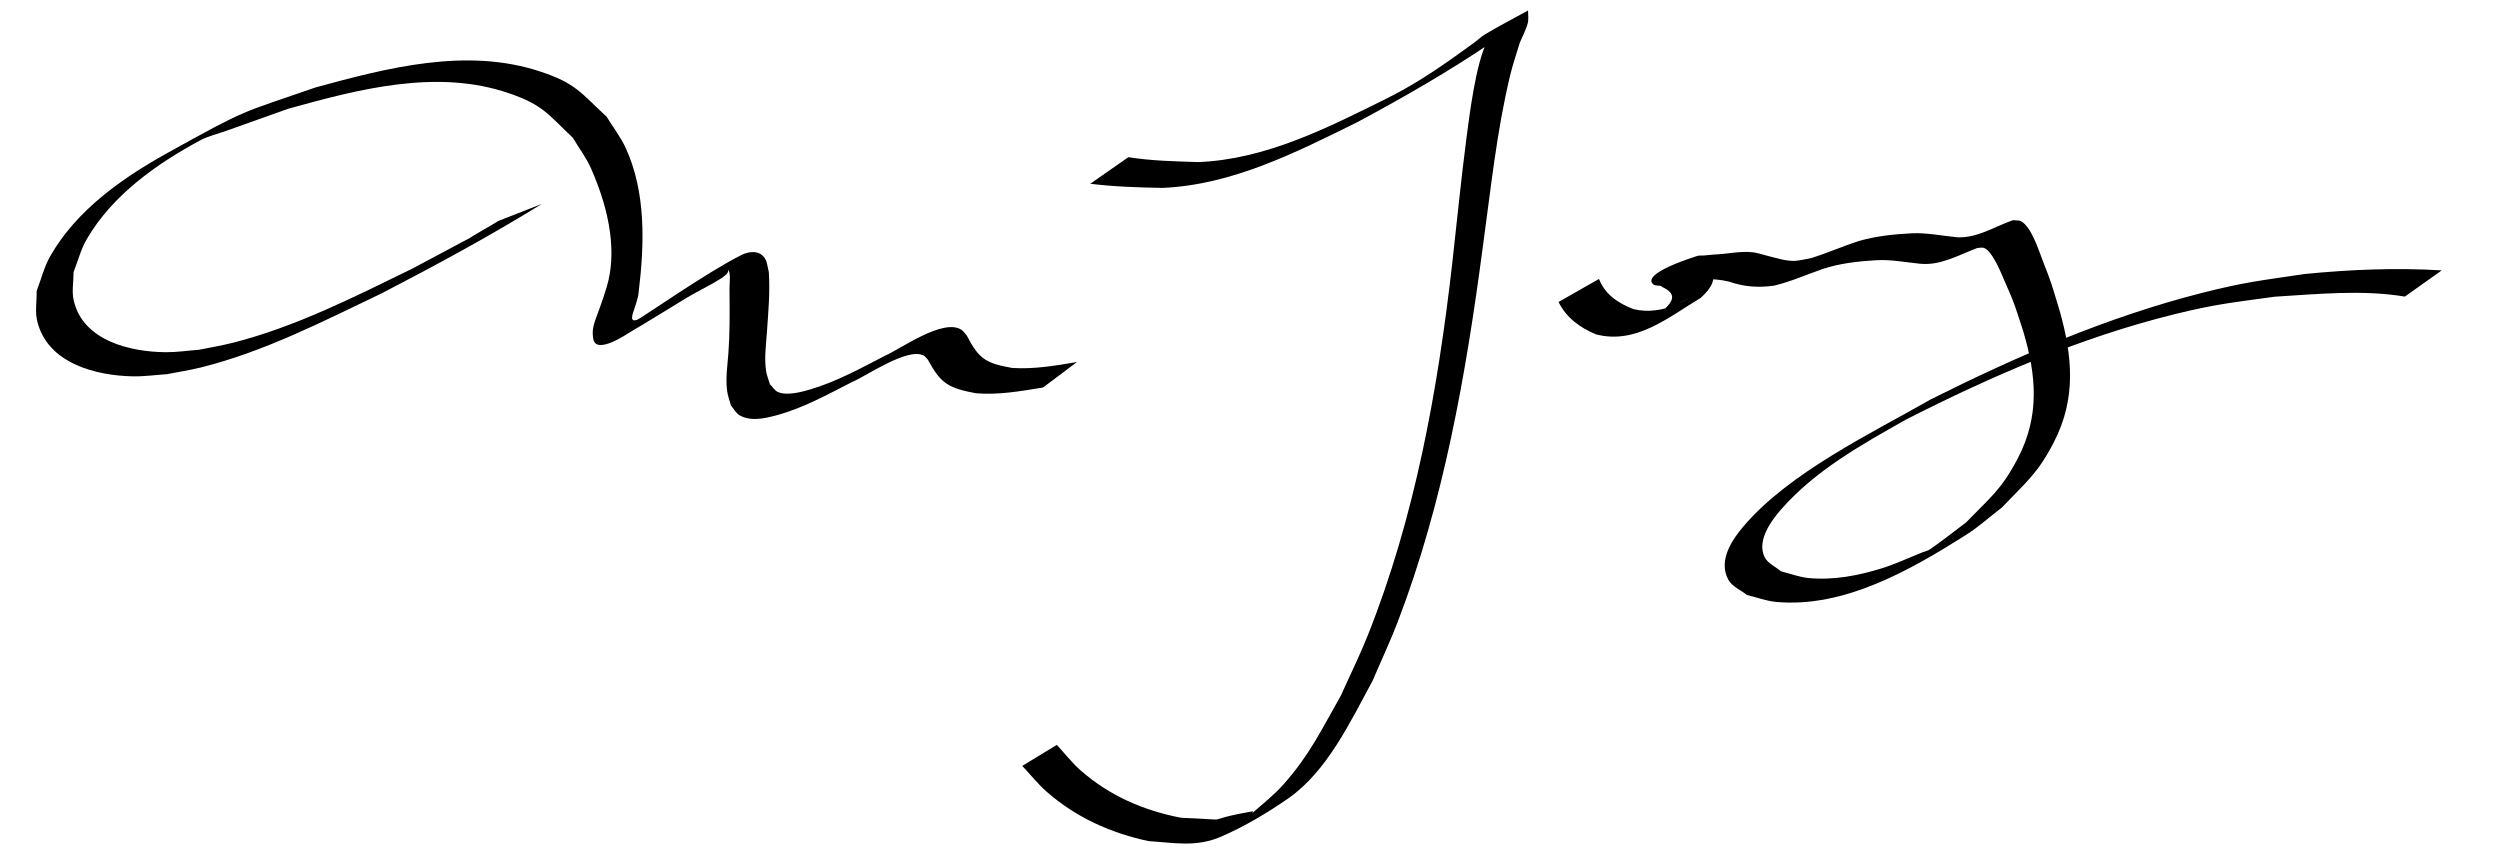 <?xml version="1.0" encoding="utf-8"?>
<!-- Generator: Adobe Illustrator 16.0.0, SVG Export Plug-In . SVG Version: 6.00 Build 0)  -->
<!DOCTYPE svg PUBLIC "-//W3C//DTD SVG 1.1//EN" "http://www.w3.org/Graphics/SVG/1.1/DTD/svg11.dtd">
<svg version="1.1"
	 id="svg4230" xmlns:dc="http://purl.org/dc/elements/1.1/" xmlns:svg="http://www.w3.org/2000/svg" xmlns:inkscape="http://www.inkscape.org/namespaces/inkscape" xmlns:sodipodi="http://sodipodi.sourceforge.net/DTD/sodipodi-0.dtd" xmlns:cc="http://creativecommons.org/ns#" xmlns:rdf="http://www.w3.org/1999/02/22-rdf-syntax-ns#" inkscape:version="0.48.5 r10040" sodipodi:docname="New document 4"
	 xmlns="http://www.w3.org/2000/svg" xmlns:xlink="http://www.w3.org/1999/xlink" x="0px" y="0px" width="711.333px"
	 height="243.797px" viewBox="13.881 259.035 711.333 243.797" enable-background="new 13.881 259.035 711.333 243.797"
	 xml:space="preserve">
<sodipodi:namedview  showgrid="false" inkscape:cy="520" inkscape:cx="375" inkscape:zoom="0.35" borderopacity="1.0" id="base" pagecolor="#ffffff" bordercolor="#666666" inkscape:window-width="1243" inkscape:window-maximized="0" inkscape:pageshadow="2" inkscape:pageopacity="0.0" inkscape:window-y="25" inkscape:current-layer="layer1" inkscape:document-units="px" inkscape:window-height="706" inkscape:window-x="25">
	</sodipodi:namedview>
<g id="layer1" inkscape:label="Layer 1" inkscape:groupmode="layer">
	<path id="path4171" inkscape:connector-curvature="0" d="M168.05,317.061c-14.822,9.169-30.139,17.438-45.605,25.451
		c-16.657,7.968-33.332,16.569-51.365,21.067c-3.197,0.798-6.464,1.284-9.696,1.926c-3.201,0.205-6.395,0.667-9.602,0.613
		c-10.558-0.177-24.347-3.659-27.29-15.625c-0.69-2.81-0.124-5.787-0.186-8.68c1.29-3.298,2.113-6.818,3.869-9.895
		c7.434-13.027,20.365-22.142,33.169-29.258c23.578-13.104,20.556-11.165,42.319-18.745c20.4-5.578,43.003-11.477,63.945-4.525
		c10.132,3.363,11.435,5.974,18.877,12.853c1.807,2.957,3.973,5.723,5.42,8.871c5.847,12.718,5.332,27.513,3.696,41.03
		c-0.305,3.914-3.821,9.079-0.366,7.865c0.962-0.338,20.137-13.732,29.626-18.423c2.134-1.055,5.014-1.428,6.608,0.88
		c0.777,1.125,0.777,2.622,1.166,3.932c0.386,5.866-0.165,11.734-0.575,17.58c-0.252,3.592-0.741,7.068-0.19,10.663
		c0.197,1.281,0.724,2.489,1.087,3.732c0.765,0.739,1.319,1.791,2.293,2.217c2.575,1.126,6.917-0.084,9.142-0.741
		c7.499-2.211,14.381-6.014,21.283-9.585c4.511-1.98,16.529-10.727,21.728-7.418c0.658,0.419,1.06,1.144,1.59,1.716
		c3.455,6.65,5.379,7.824,12.842,9.162c6.237,0.418,12.355-0.647,18.47-1.676l-9.63,7.242l0,0
		c-6.339,1.039-12.693,2.177-19.153,1.64c-7.809-1.513-9.9-2.668-13.654-9.576c-0.396-0.388-0.698-0.907-1.19-1.162
		c-4.579-2.378-16.299,5.853-20.251,7.488c-7.042,3.586-14.151,7.553-21.852,9.585c-3.146,0.83-7.081,1.74-10.211-0.038
		c-1.093-0.62-1.674-1.875-2.511-2.812c-0.356-1.358-0.887-2.681-1.071-4.072c-0.495-3.741,0.082-7.156,0.355-10.889
		c0.413-5.638,0.359-10.521,0.323-16.965c-0.083-3.307,0.46-6.055-0.474-6.681c1.06,1.625-6.815,5-11.632,7.911
		c-5.433,3.296-10.823,6.664-16.3,9.886c-0.621,0.364-9.579,6.533-10.368,1.859c-0.702-4.156,1.109-5.656,3.859-14.906
		s1.133-20.915-4.547-33.701c-1.364-3.07-3.436-5.773-5.154-8.66c-7.083-6.668-8.435-9.299-18.117-12.626
		c-20.548-7.059-42.811-1.15-62.837,4.404c-5.833,2.08-11.672,4.147-17.5,6.24c-2.518,0.904-5.182,1.487-7.539,2.752
		c-12.459,6.685-25.057,15.65-32.305,28.149c-1.679,2.896-2.489,6.216-3.734,9.324c0.018,2.709-0.561,5.488,0.052,8.127
		c2.676,11.519,16.242,14.617,26.238,14.681c3.164,0.021,6.311-0.468,9.466-0.702c3.202-0.665,6.438-1.185,9.606-1.992
		c17.922-4.568,34.542-13.049,51.068-21.106c6.234-3.273,12.396-6.684,18.655-9.909c1.199-0.617-4.609,2.792-3.511,2.009
		c2.933-2.092,6.26-3.703,9.295-5.647L168.05,317.061L168.05,317.061z"/>
	<path id="path4187" inkscape:connector-curvature="0" d="M334.941,303.759c6.555,1.048,13.217,1.18,19.839,1.395
		c19.239-0.738,36.913-9.787,53.821-18.178c8.83-4.376,16.796-10.004,24.751-15.818c1.062-0.776,2.004-1.72,3.134-2.394
		c3.987-2.38,8.126-4.5,12.189-6.75c-0.034,1.209,0.199,2.458-0.103,3.63c-0.501,1.946-1.517,3.724-2.275,5.586
		c-0.909,3.075-1.975,6.108-2.725,9.226c-3.88,16.111-5.557,32.801-7.828,49.18c-4.768,36.063-11.102,72.211-24.155,106.32
		c-2.182,5.703-4.798,11.232-7.196,16.847c-6.188,11.36-12.87,25.698-23.947,33.394c-5.961,4.142-12.264,7.876-18.906,10.803
		c-7.22,3.181-13.428,1.845-20.896,1.352c-10.776-2.314-20.647-6.743-28.972-14.068c-2.522-2.219-4.614-4.884-6.921-7.327
		l9.826-5.979l0,0c2.239,2.402,4.257,5.031,6.718,7.207c8.189,7.239,17.941,11.461,28.598,13.524
		c17.159,0.718,3.866,1.079,20.501-1.845c0.199-0.036-0.39,0.695-0.238,0.561c3.021-2.658,6.213-5.163,8.887-8.171
		c7.524-8.47,10.726-15.415,16.375-25.334c2.526-5.648,5.285-11.197,7.58-16.944c13.519-33.866,19.983-69.993,24.1-106.068
		c1.346-11.889,2.495-23.801,4.05-35.664c0.841-6.417,2.619-20.81,5.715-27.083c0.258-0.523,0.933-0.702,1.399-1.052
		c3.312-1.999,6.529-4.168,9.939-5.995c1.327-0.71-2.435,1.768-3.663,2.634c-2.038,1.437-4.072,2.878-6.134,4.276
		c-12.315,8.352-25.233,15.756-38.344,22.779c-17.445,8.618-35.628,17.868-55.444,18.697c-6.85-0.126-13.717-0.335-20.522-1.181
		L334.941,303.759L334.941,303.759z"/>
	<path id="path4193" inkscape:connector-curvature="0" d="M468.848,338.408c1.74,4.483,5.561,6.958,9.863,8.6
		c4.176,0.989,8.423,0.292,12.354-1.361c1.087-0.457,4.156-2.222,3.122-1.657c-2.761,1.51-5.535,2.993-8.302,4.489
		c3.126-2.822,6.114-5.355,1.048-7.746c-0.604-0.733-1.996-0.177-2.68-0.812c-3.437-3.186,11.964-7.828,12.255-7.966
		c0.675-0.32,1.486-0.157,2.229-0.229c0.948-0.093,1.896-0.177,2.842-0.267c3.682-0.114,7.413-1.064,11.105-0.63
		c1.133,0.133,2.873,0.656,3.985,0.966c2.501,0.602,5.114,1.508,7.725,1.477c1.123-0.013,3.633-0.559,4.713-0.772
		c4.664-1.421,9.114-3.424,13.753-4.911c4.959-1.411,10.077-1.93,15.206-2.184c4.293-0.153,8.543,0.762,12.814,1.153
		c5.712,0.207,10.551-3.07,15.769-4.881c0.775,0.113,1.64-0.038,2.324,0.339c2.94,1.615,5.009,8.31,6.062,11.005
		c2.909,7.438,2.408,6.368,4.879,14.405c3.647,12.952,4.78,24.901-1.58,37.313c-4.638,9.052-7.837,11.318-14.854,18.71
		c-3.434,2.619-6.648,5.55-10.301,7.856c-15.562,9.827-34.601,20.817-53.988,18.994c-2.828-0.266-5.523-1.318-8.284-1.977
		c-1.756-1.449-4.182-2.345-5.266-4.347c-2.959-5.484,1.093-11.383,4.368-15.232c13.038-15.326,36.712-26.618,53.389-36.148
		c24.706-12.361,50.277-23.426,77.125-30.241c12.287-3.12,16.991-3.535,29.157-5.357c12.931-1.272,25.984-1.814,38.966-1.026
		l-10.503,7.458l0,0c-12.225-2.024-24.84-0.702-37.104,0.039c-11.806,1.658-16.503,2.031-28.424,4.975
		c-26.66,6.583-52.022,17.56-76.427,29.983c-12.69,7.163-25.849,14.473-35.579,25.624c-2.596,2.977-6.963,8.727-4.646,13.483
		c0.903,1.856,3.112,2.712,4.67,4.069c2.616,0.637,5.17,1.656,7.852,1.911c7.075,0.673,14.195-0.692,20.905-2.792
		c3.978-1.244,7.755-3.051,11.631-4.578c0.664-0.263,1.403-0.386,1.991-0.792c3.518-2.422,6.848-5.103,10.272-7.654
		c6.991-7.23,10.017-9.28,14.677-18.146c6.387-12.151,5.338-23.714,1.55-36.414c-2.496-7.532-2.149-7.137-5.229-14.06
		c-0.803-1.806-3.408-8.595-5.891-9.493c-0.598-0.216-1.271,0.017-1.906,0.025c-5.288,1.962-10.318,5.024-16.18,4.482
		c-4.224-0.402-8.435-1.272-12.691-1.007c-5.051,0.299-10.103,0.879-14.946,2.424c-4.626,1.614-9.127,3.631-13.902,4.783
		c-4.402,0.677-8.619,0.37-12.853-1.101c-4.859-1.235-9.723-0.648-14.66-0.063c-0.973,0.115-1.946,0.224-2.921,0.344
		c-0.795,0.097-3.002,0.823-2.387,0.31c3.052-2.548,6.797-4.159,9.93-6.607c0.241-0.189-0.879-0.422-0.66-0.637
		c0.681-0.67,2.136,2.721,2.677,1.031c5.255,3.122,3.992,6.467-0.094,10.221c-9.227,5.545-18.425,13.342-29.794,10.389
		c-4.552-1.901-8.423-4.677-10.667-9.218L468.848,338.408L468.848,338.408z"/>
</g>
</svg>
